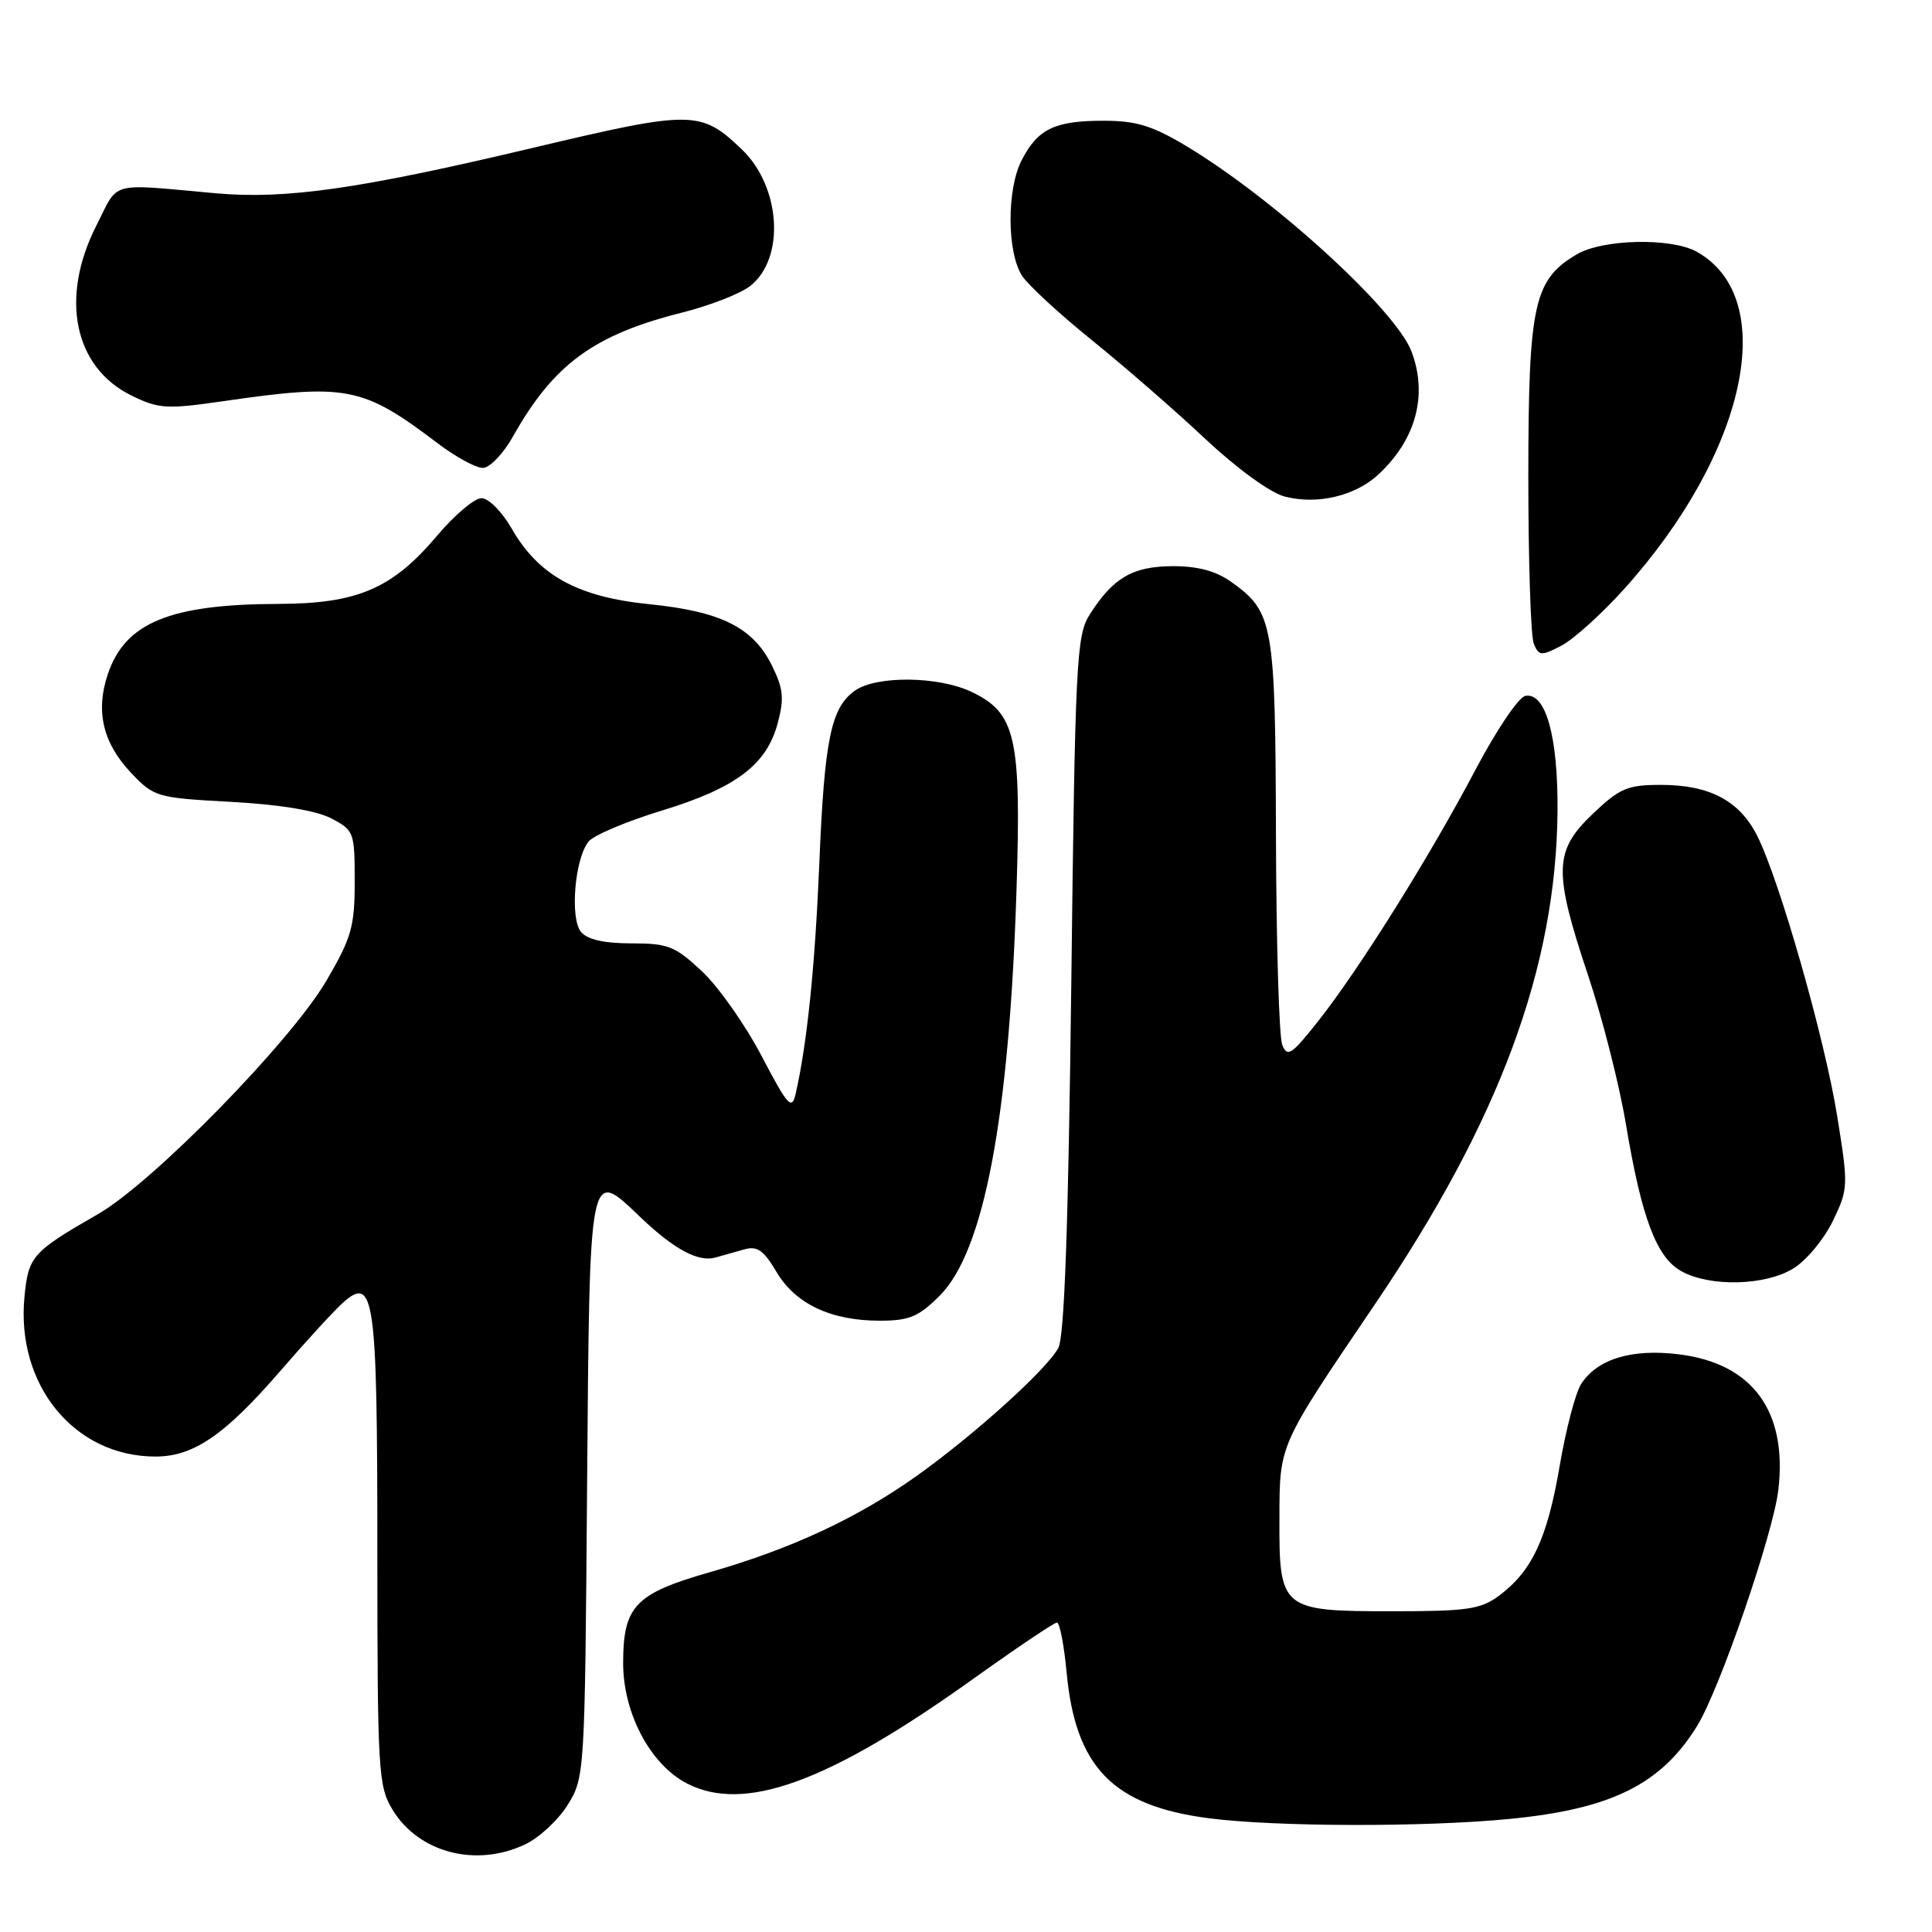 <?xml version="1.0" encoding="UTF-8" standalone="no"?>
<!DOCTYPE svg PUBLIC "-//W3C//DTD SVG 1.1//EN" "http://www.w3.org/Graphics/SVG/1.1/DTD/svg11.dtd" >
<svg xmlns="http://www.w3.org/2000/svg" xmlns:xlink="http://www.w3.org/1999/xlink" version="1.1" viewBox="0 0 256 256">
 <g >
 <path fill="currentColor"
d=" M 69.58 244.39 C 71.45 243.51 73.99 241.15 75.23 239.14 C 77.47 235.55 77.50 235.01 77.79 197.20 C 78.13 154.19 78.02 154.75 84.82 161.25 C 89.30 165.53 92.52 167.27 94.79 166.63 C 95.73 166.37 97.46 165.88 98.63 165.55 C 100.33 165.06 101.20 165.68 102.88 168.52 C 105.38 172.77 110.10 175.00 116.57 175.00 C 120.48 175.00 121.72 174.48 124.52 171.68 C 130.38 165.82 133.73 148.16 134.69 118.00 C 135.34 97.67 134.61 94.47 128.72 91.67 C 124.33 89.59 116.16 89.50 113.30 91.50 C 110.11 93.74 109.24 97.94 108.56 114.50 C 107.99 128.13 106.94 138.34 105.42 144.97 C 104.92 147.14 104.38 146.54 100.94 139.97 C 98.79 135.86 95.25 130.81 93.06 128.75 C 89.47 125.37 88.55 125.00 83.66 125.00 C 80.05 125.00 77.83 124.50 76.99 123.49 C 75.49 121.68 76.16 113.71 78.01 111.49 C 78.69 110.66 83.02 108.84 87.62 107.43 C 97.47 104.43 101.55 101.37 103.04 95.87 C 103.93 92.56 103.80 91.26 102.30 88.22 C 99.81 83.15 95.56 81.02 86.04 80.06 C 76.52 79.10 71.35 76.25 67.79 70.02 C 66.53 67.82 64.74 66.01 63.81 66.01 C 62.88 66.00 60.23 68.24 57.92 70.98 C 52.00 78.00 47.37 79.99 36.93 80.02 C 22.50 80.06 16.57 82.51 14.28 89.35 C 12.63 94.25 13.64 98.48 17.39 102.43 C 20.41 105.61 20.79 105.72 30.60 106.25 C 37.02 106.60 41.85 107.39 43.85 108.42 C 46.91 110.01 47.00 110.24 47.00 116.80 C 47.00 122.79 46.58 124.26 43.25 129.95 C 38.51 138.04 20.25 156.70 12.98 160.88 C 4.26 165.89 3.76 166.45 3.24 171.85 C 2.12 183.55 9.87 193.00 20.60 193.00 C 25.64 193.00 29.79 190.16 37.10 181.71 C 40.53 177.74 44.26 173.68 45.38 172.67 C 49.60 168.88 50.00 171.68 50.00 205.44 C 50.01 234.82 50.12 236.68 52.02 239.81 C 55.49 245.50 63.08 247.48 69.58 244.39 Z  M 200.01 241.02 C 213.50 239.71 220.09 236.45 224.87 228.71 C 227.86 223.87 234.95 203.27 235.64 197.42 C 236.86 187.00 232.23 180.67 222.50 179.46 C 216.24 178.67 211.64 180.07 209.50 183.40 C 208.76 184.56 207.48 189.44 206.66 194.26 C 205.03 203.83 203.01 208.16 198.68 211.40 C 196.20 213.25 194.48 213.50 184.47 213.50 C 169.76 213.50 169.49 213.27 169.53 201.21 C 169.56 191.29 169.35 191.76 182.18 172.83 C 198.69 148.48 206.20 128.20 206.38 107.50 C 206.46 97.60 204.82 91.70 202.11 92.21 C 201.22 92.38 198.25 96.79 195.50 102.01 C 189.46 113.48 180.13 128.39 174.67 135.30 C 171.14 139.76 170.57 140.14 169.90 138.44 C 169.48 137.37 169.11 124.89 169.07 110.70 C 168.99 82.51 168.74 81.09 163.11 77.08 C 161.10 75.65 158.68 75.01 155.35 75.02 C 150.07 75.05 147.48 76.56 144.38 81.45 C 142.63 84.20 142.46 87.70 141.95 130.45 C 141.56 162.57 141.04 177.14 140.23 178.62 C 138.66 181.49 129.15 190.08 121.53 195.52 C 113.66 201.13 104.86 205.23 94.04 208.33 C 84.15 211.16 82.57 212.82 82.57 220.39 C 82.57 227.01 86.18 233.81 91.01 236.31 C 98.62 240.25 109.78 236.18 128.94 222.47 C 134.69 218.36 139.68 215.00 140.05 215.00 C 140.41 215.00 140.99 217.96 141.33 221.58 C 142.50 234.18 147.47 239.28 160.19 240.93 C 169.03 242.07 188.72 242.12 200.01 241.02 Z  M 237.61 168.09 C 239.33 167.05 241.68 164.22 242.85 161.81 C 244.91 157.54 244.93 157.17 243.45 147.96 C 241.80 137.66 235.83 116.72 232.85 110.77 C 230.51 106.11 226.54 104.00 220.09 104.00 C 215.65 104.00 214.63 104.43 211.04 107.85 C 205.90 112.74 205.82 115.44 210.43 129.24 C 212.32 134.88 214.58 143.78 215.45 149.00 C 217.53 161.45 219.51 166.67 222.84 168.47 C 226.66 170.55 233.90 170.36 237.61 168.09 Z  M 215.14 78.12 C 231.45 60.05 235.89 39.50 224.81 33.35 C 221.42 31.47 212.36 31.67 208.92 33.71 C 203.24 37.06 202.53 40.29 202.51 63.00 C 202.51 74.28 202.83 84.30 203.23 85.28 C 203.90 86.92 204.20 86.95 206.87 85.57 C 208.47 84.74 212.19 81.39 215.14 78.12 Z  M 182.69 62.83 C 187.64 58.21 189.21 52.32 187.03 46.57 C 184.92 41.04 168.89 26.40 157.27 19.40 C 152.71 16.66 150.58 16.00 146.24 16.00 C 139.75 16.00 137.53 17.07 135.38 21.22 C 133.38 25.09 133.42 33.46 135.44 36.56 C 136.25 37.79 140.42 41.64 144.71 45.10 C 148.99 48.56 155.75 54.43 159.71 58.16 C 163.88 62.07 168.31 65.29 170.21 65.79 C 174.54 66.92 179.59 65.73 182.69 62.83 Z  M 67.94 57.89 C 73.35 48.26 78.67 44.36 90.41 41.41 C 94.07 40.49 98.11 38.91 99.40 37.90 C 104.07 34.23 103.48 24.74 98.27 19.77 C 92.85 14.60 91.71 14.59 70.78 19.55 C 47.62 25.05 37.90 26.44 28.58 25.61 C 14.21 24.32 15.81 23.89 12.75 29.93 C 7.90 39.50 9.82 48.70 17.44 52.42 C 21.03 54.18 22.10 54.24 29.49 53.17 C 45.99 50.79 48.04 51.19 58.01 58.75 C 60.37 60.54 63.05 62.00 63.97 62.00 C 64.88 62.00 66.67 60.15 67.94 57.89 Z "/>
</g>
</svg>